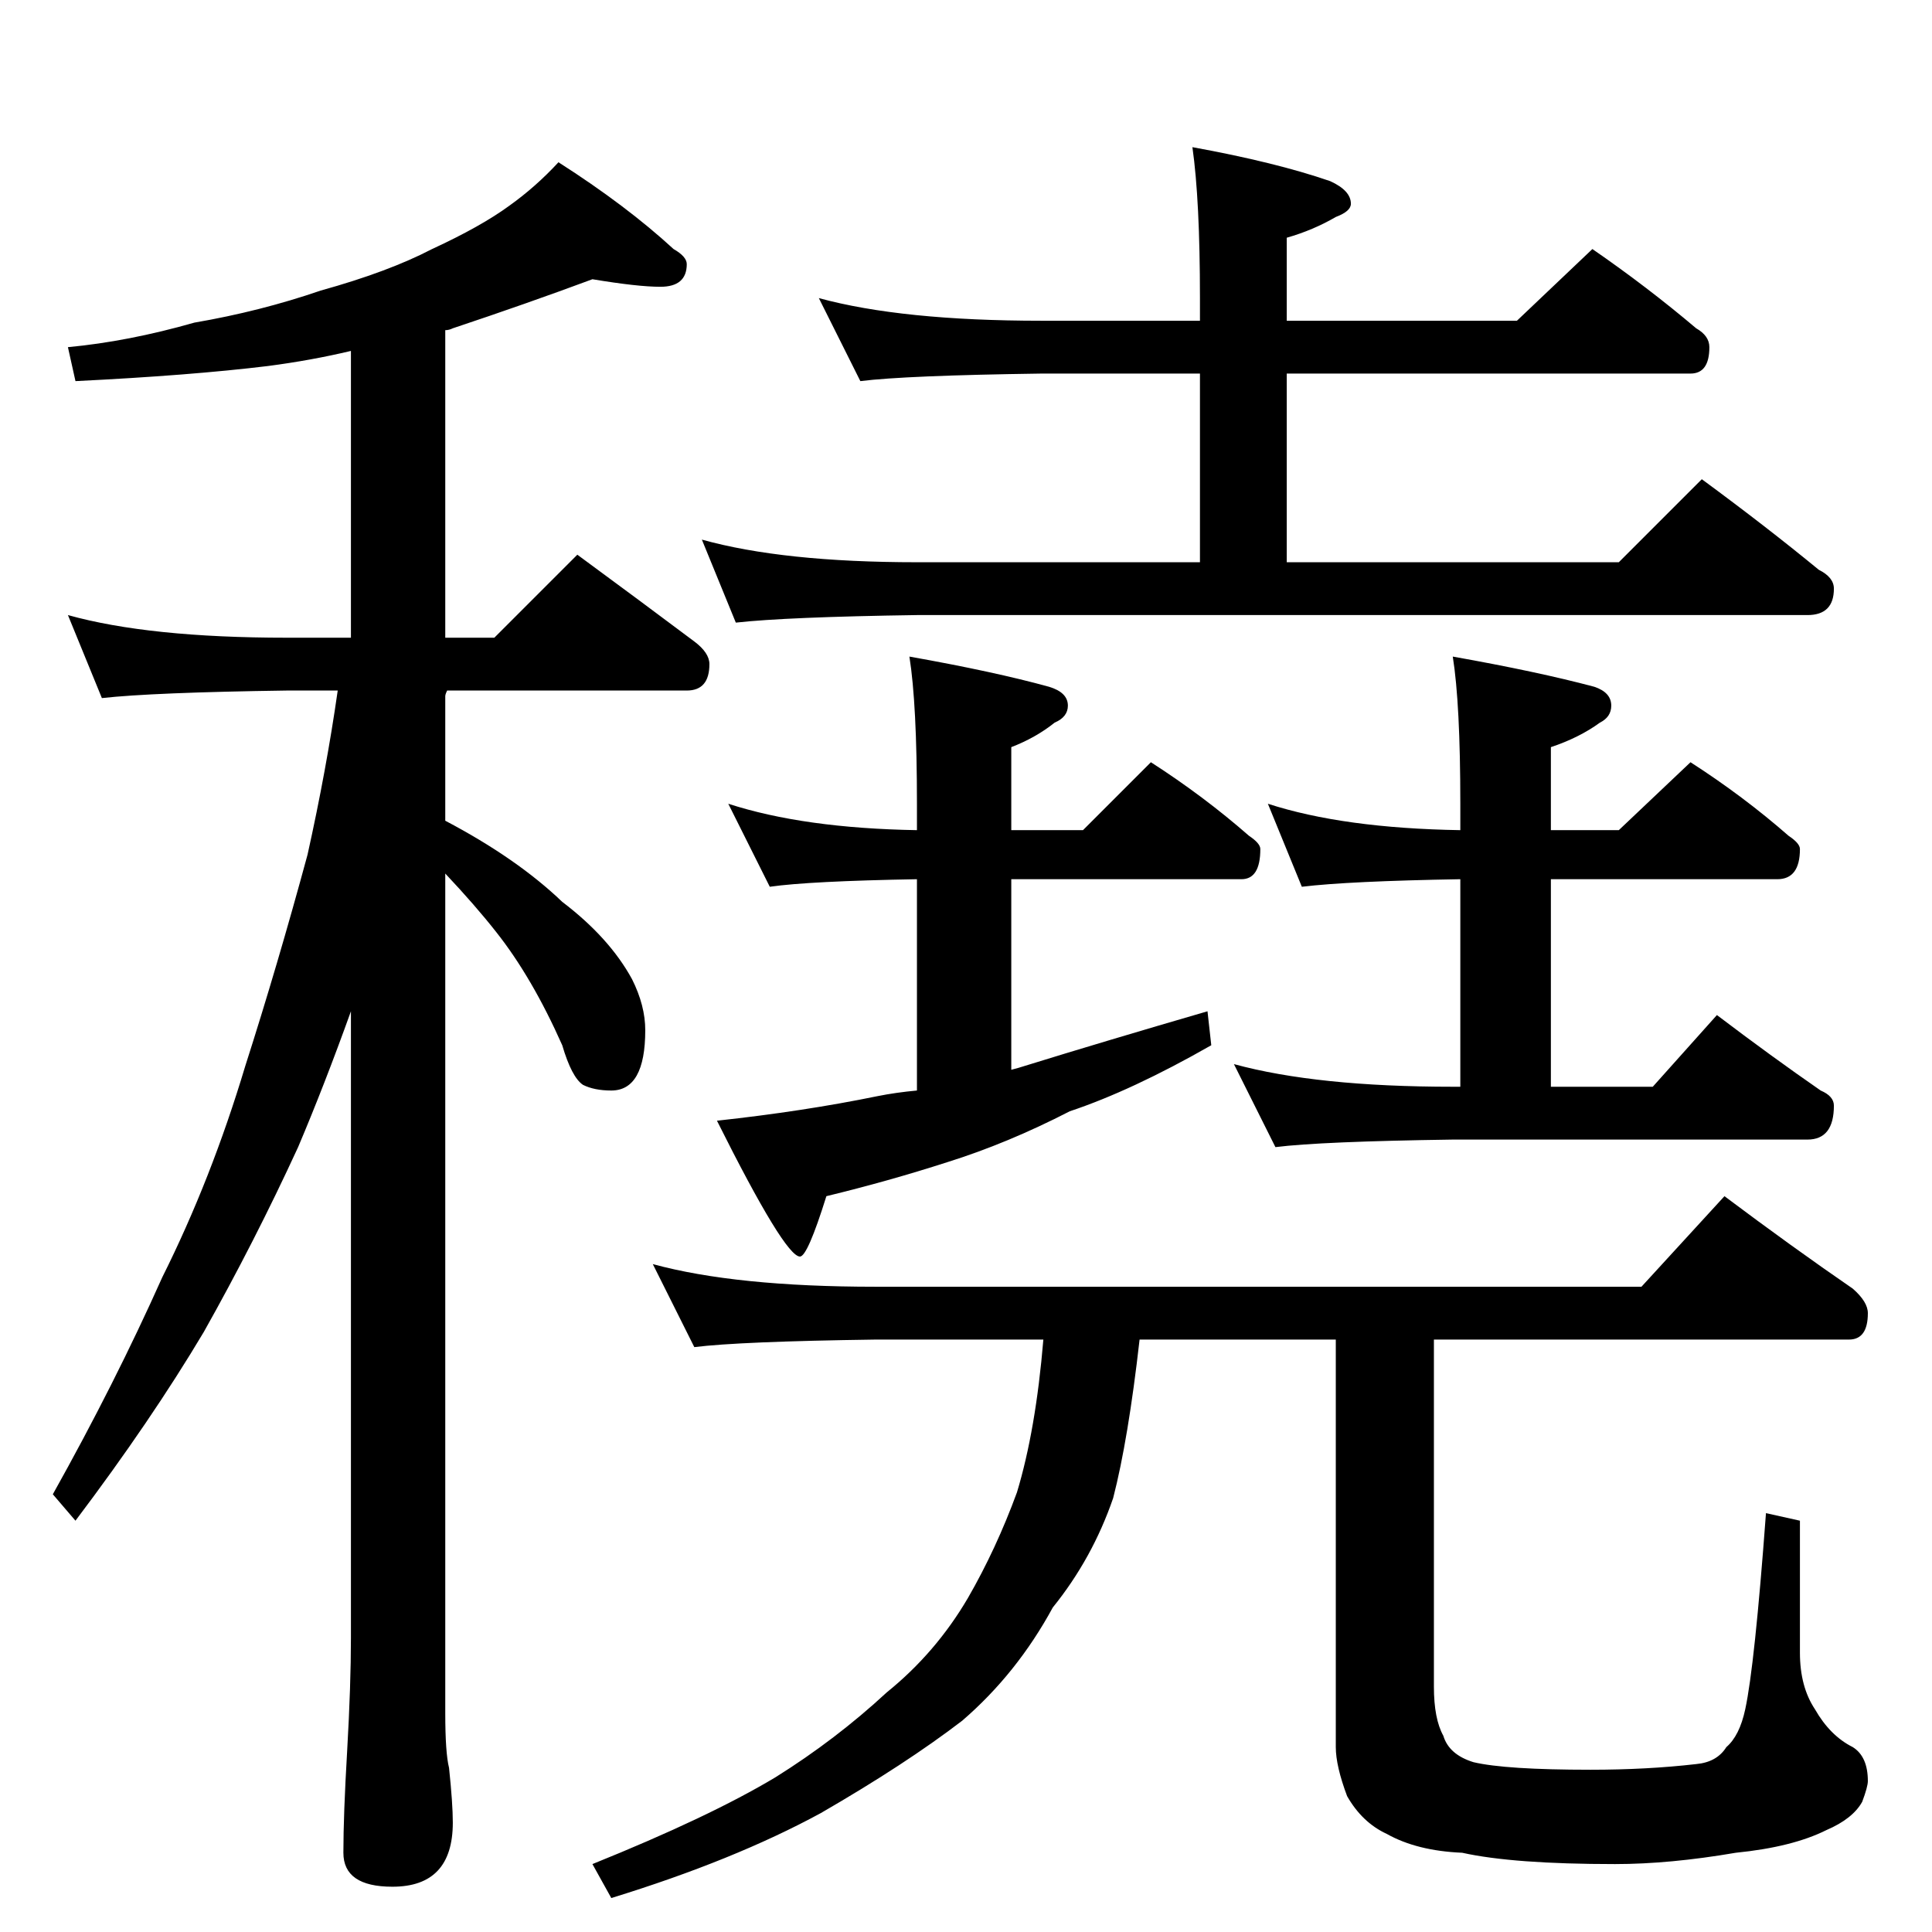 <?xml version="1.0" standalone="no"?>
<!DOCTYPE svg PUBLIC "-//W3C//DTD SVG 1.1//EN" "http://www.w3.org/Graphics/SVG/1.1/DTD/svg11.dtd" >
<svg xmlns="http://www.w3.org/2000/svg" xmlns:xlink="http://www.w3.org/1999/xlink" version="1.1" viewBox="0 -204 1024 1024">
  <g transform="matrix(1 0 0 -1 0 820)">
   <path fill="currentColor"
d="M314 876q-35 -13 -74 -26q-2 -1 -4 -1v-163h26l44 44q34 -25 62 -46q8 -6 8 -12q0 -14 -12 -14h-127q-1 -2 -1 -3v-66q38 -20 62 -43q25 -19 37 -41q7 -14 7 -27q0 -32 -18 -32q-9 0 -15 3q-6 4 -11 21q-16 36 -35 60q-11 14 -27 31v-445q0 -21 2 -29q2 -19 2 -29
q0 -34 -32 -34q-26 0 -26 18q0 20 2 54q2 35 2 60v332q-14 -39 -28 -72q-23 -50 -50 -98q-28 -47 -68 -100l-12 14q33 59 58 115q26 52 44 112q17 53 33 112q10 45 16 87h-27q-71 -1 -98 -4l-18 44q43 -12 116 -12h34v152q-21 -5 -44 -8q-41 -5 -102 -8l-4 18q32 3 67 13
q35 6 67 17q36 10 59 22q26 12 41 23q14 10 26 23q36 -23 61 -46q7 -4 7 -8q0 -12 -14 -12q-12 0 -36 4zM434 866q44 -12 118 -12h84v12q0 52 -4 80q44 -8 73 -18q11 -5 11 -12q0 -4 -8 -7q-12 -7 -26 -11v-44h122l40 38q29 -20 55 -42q7 -4 7 -10q0 -14 -10 -14h-214v-100
h176l44 44q34 -25 62 -48q8 -4 8 -10q0 -14 -14 -14h-472q-69 -1 -96 -4l-18 44q43 -12 114 -12h150v100h-84q-72 -1 -96 -4zM386 598q40 -13 100 -14v14q0 53 -4 78q45 -8 74 -16q10 -3 10 -10q0 -6 -7 -9q-10 -8 -23 -13v-44h38l36 36q28 -18 52 -39q6 -4 6 -7
q0 -16 -10 -16h-122v-101q4 1 7 2q42 13 97 29l2 -18q-42 -24 -75 -35q-33 -17 -65 -27q-31 -10 -64 -18q-10 -32 -14 -32q-8 0 -44 72q46 5 85 13q10 2 21 3v112q-57 -1 -78 -4zM672 598q40 -13 102 -14v14q0 53 -4 78q45 -8 75 -16q9 -3 9 -10q0 -6 -6 -9q-11 -8 -26 -13
v-44h36l38 36q28 -18 52 -39q6 -4 6 -7q0 -16 -12 -16h-120v-110h54l34 38q29 -22 55 -40q7 -3 7 -8q0 -18 -14 -18h-188q-70 -1 -94 -4l-22 44q44 -12 116 -12h4v110q-59 -1 -84 -4zM346 354q44 -12 118 -12h406l44 48q36 -27 68 -49q8 -7 8 -13q0 -14 -10 -14h-220v-184
q0 -17 5 -26q3 -10 16 -14q17 -4 62 -4q30 0 56 3q11 1 16 9q7 6 10 20q5 23 11 104l18 -4v-70q0 -18 8 -30q8 -14 20 -20q8 -5 8 -18q0 -3 -3 -11q-5 -9 -19 -15q-18 -9 -48 -12q-35 -6 -64 -6q-54 0 -81 6q-24 1 -40 10q-13 6 -21 20q-6 16 -6 26v216h-104q-6 -53 -14 -84
q-11 -32 -32 -58q-19 -35 -48 -60q-30 -23 -75 -49q-46 -25 -111 -45l-10 18q62 25 97 46q32 20 59 45q26 21 43 50q15 26 26 56q10 33 14 81h-89q-72 -1 -96 -4z" />
  </g>

</svg>
